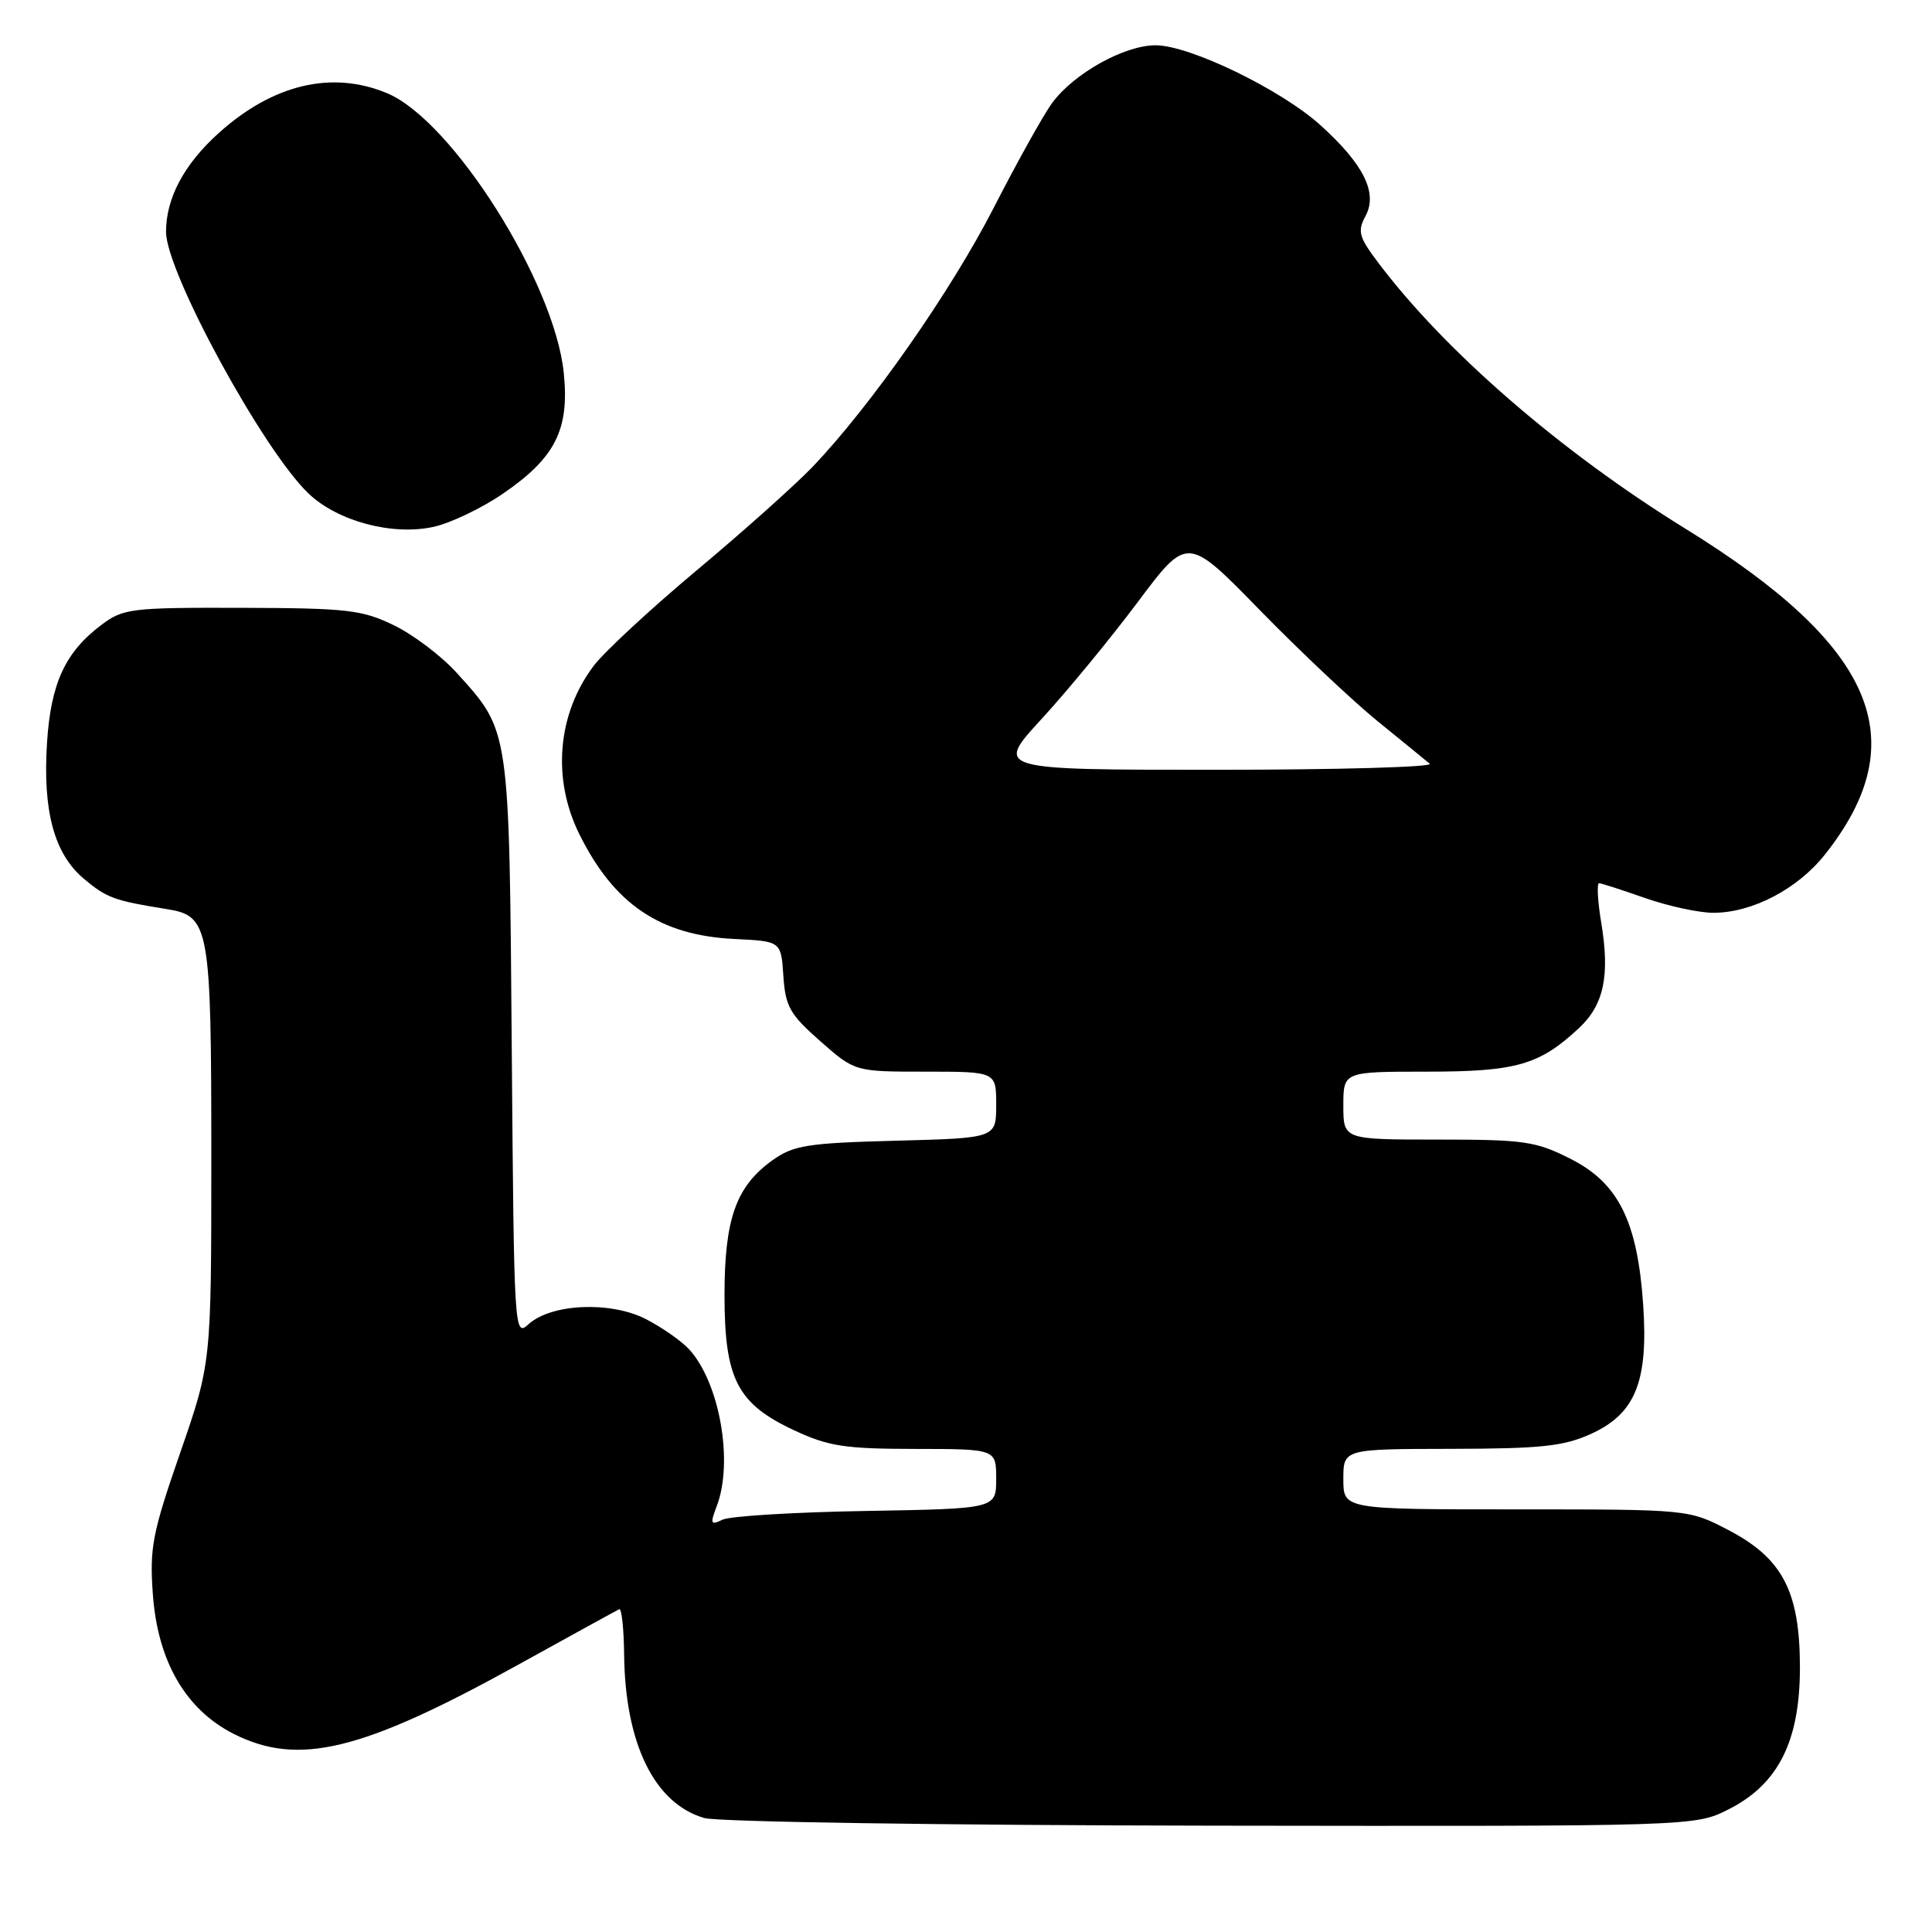 <?xml version="1.0" encoding="UTF-8" standalone="no"?>
<!DOCTYPE svg PUBLIC "-//W3C//DTD SVG 1.1//EN" "http://www.w3.org/Graphics/SVG/1.1/DTD/svg11.dtd" >
<svg xmlns="http://www.w3.org/2000/svg" xmlns:xlink="http://www.w3.org/1999/xlink" version="1.1" viewBox="0 0 256 256">
 <g >
 <path fill="currentColor"
d=" M 229.04 239.75 C 235.62 236.43 238.49 230.75 238.50 221.00 C 238.50 210.90 236.22 206.50 229.04 202.75 C 223.77 200.00 223.77 200.00 200.89 200.00 C 178.00 200.00 178.00 200.00 178.00 196.00 C 178.00 192.00 178.00 192.00 192.25 191.98 C 204.20 191.96 207.19 191.64 210.79 190.01 C 216.70 187.33 218.42 183.08 217.73 172.88 C 216.97 161.83 214.46 156.77 208.12 153.56 C 203.50 151.22 202.00 151.00 190.53 151.00 C 178.00 151.00 178.00 151.00 178.00 146.50 C 178.00 142.00 178.00 142.00 189.05 142.00 C 200.92 142.00 203.99 141.12 209.24 136.21 C 212.53 133.13 213.34 129.28 212.17 122.25 C 211.69 119.36 211.57 117.01 211.90 117.03 C 212.23 117.05 214.97 117.94 218.00 119.00 C 221.03 120.06 225.07 120.94 227.00 120.95 C 232.15 120.96 238.18 117.82 241.82 113.22 C 253.83 98.07 248.48 85.59 223.32 70.05 C 206.79 59.84 191.43 46.53 182.55 34.71 C 180.05 31.38 179.85 30.64 180.95 28.60 C 182.58 25.55 180.69 21.76 174.97 16.59 C 169.73 11.86 157.64 6.00 153.12 6.00 C 148.97 6.00 142.28 9.74 139.41 13.65 C 138.26 15.22 134.79 21.45 131.69 27.50 C 126.02 38.58 115.38 53.79 107.67 61.86 C 105.38 64.25 98.48 70.42 92.33 75.56 C 86.19 80.70 80.05 86.39 78.68 88.21 C 73.86 94.58 73.12 103.15 76.75 110.50 C 81.36 119.82 87.46 123.95 97.33 124.42 C 103.50 124.72 103.50 124.72 103.80 129.32 C 104.07 133.37 104.66 134.41 108.69 137.96 C 113.28 142.00 113.28 142.00 122.64 142.00 C 132.00 142.00 132.00 142.00 132.00 146.40 C 132.00 150.80 132.00 150.80 118.75 151.15 C 106.97 151.46 105.15 151.75 102.37 153.73 C 97.53 157.19 96.00 161.49 96.00 171.65 C 96.01 182.75 97.70 186.02 105.27 189.54 C 109.78 191.65 111.97 191.98 121.25 191.99 C 132.00 192.00 132.00 192.00 132.00 195.96 C 132.00 199.91 132.00 199.91 114.75 200.21 C 105.26 200.37 96.70 200.89 95.73 201.37 C 94.16 202.13 94.07 201.93 94.98 199.55 C 97.20 193.71 95.37 183.28 91.35 178.83 C 90.33 177.71 87.73 175.89 85.57 174.78 C 80.88 172.39 73.06 172.73 70.04 175.46 C 68.14 177.19 68.11 176.71 67.81 138.86 C 67.47 96.25 67.57 96.96 60.53 89.17 C 58.52 86.94 54.77 84.10 52.19 82.85 C 47.96 80.80 46.02 80.58 32.01 80.54 C 17.34 80.50 16.33 80.63 13.44 82.80 C 8.64 86.40 6.73 90.55 6.23 98.43 C 5.65 107.48 7.18 113.13 11.10 116.43 C 14.13 118.98 15.14 119.35 22.10 120.46 C 27.76 121.36 28.00 122.70 28.00 153.35 C 28.00 180.60 28.00 180.60 23.88 192.49 C 20.19 203.12 19.81 205.09 20.25 211.20 C 20.88 220.11 24.59 226.52 30.97 229.75 C 39.53 234.08 47.94 232.04 68.49 220.68 C 75.63 216.73 81.73 213.38 82.05 213.23 C 82.37 213.08 82.66 215.78 82.70 219.23 C 82.83 231.06 86.72 238.99 93.33 240.90 C 95.09 241.41 124.99 241.86 160.54 241.91 C 224.58 242.00 224.58 242.00 229.04 239.75 Z  M 66.60 65.44 C 73.58 60.68 75.48 56.92 74.70 49.39 C 73.46 37.37 59.93 15.96 51.29 12.35 C 43.99 9.30 36.15 11.16 28.96 17.65 C 24.38 21.78 22.00 26.26 22.00 30.72 C 22.00 36.04 34.85 59.64 40.88 65.39 C 44.73 69.07 51.99 71.01 57.45 69.81 C 59.68 69.32 63.80 67.36 66.60 65.44 Z  M 138.03 95.25 C 141.44 91.54 147.18 84.56 150.78 79.75 C 157.33 71.00 157.33 71.00 166.91 80.82 C 172.19 86.23 179.20 92.84 182.50 95.53 C 185.80 98.21 188.93 100.76 189.45 101.20 C 189.97 101.64 177.22 102.00 161.11 102.00 C 131.82 102.00 131.82 102.00 138.03 95.25 Z "/>
</g>
</svg>